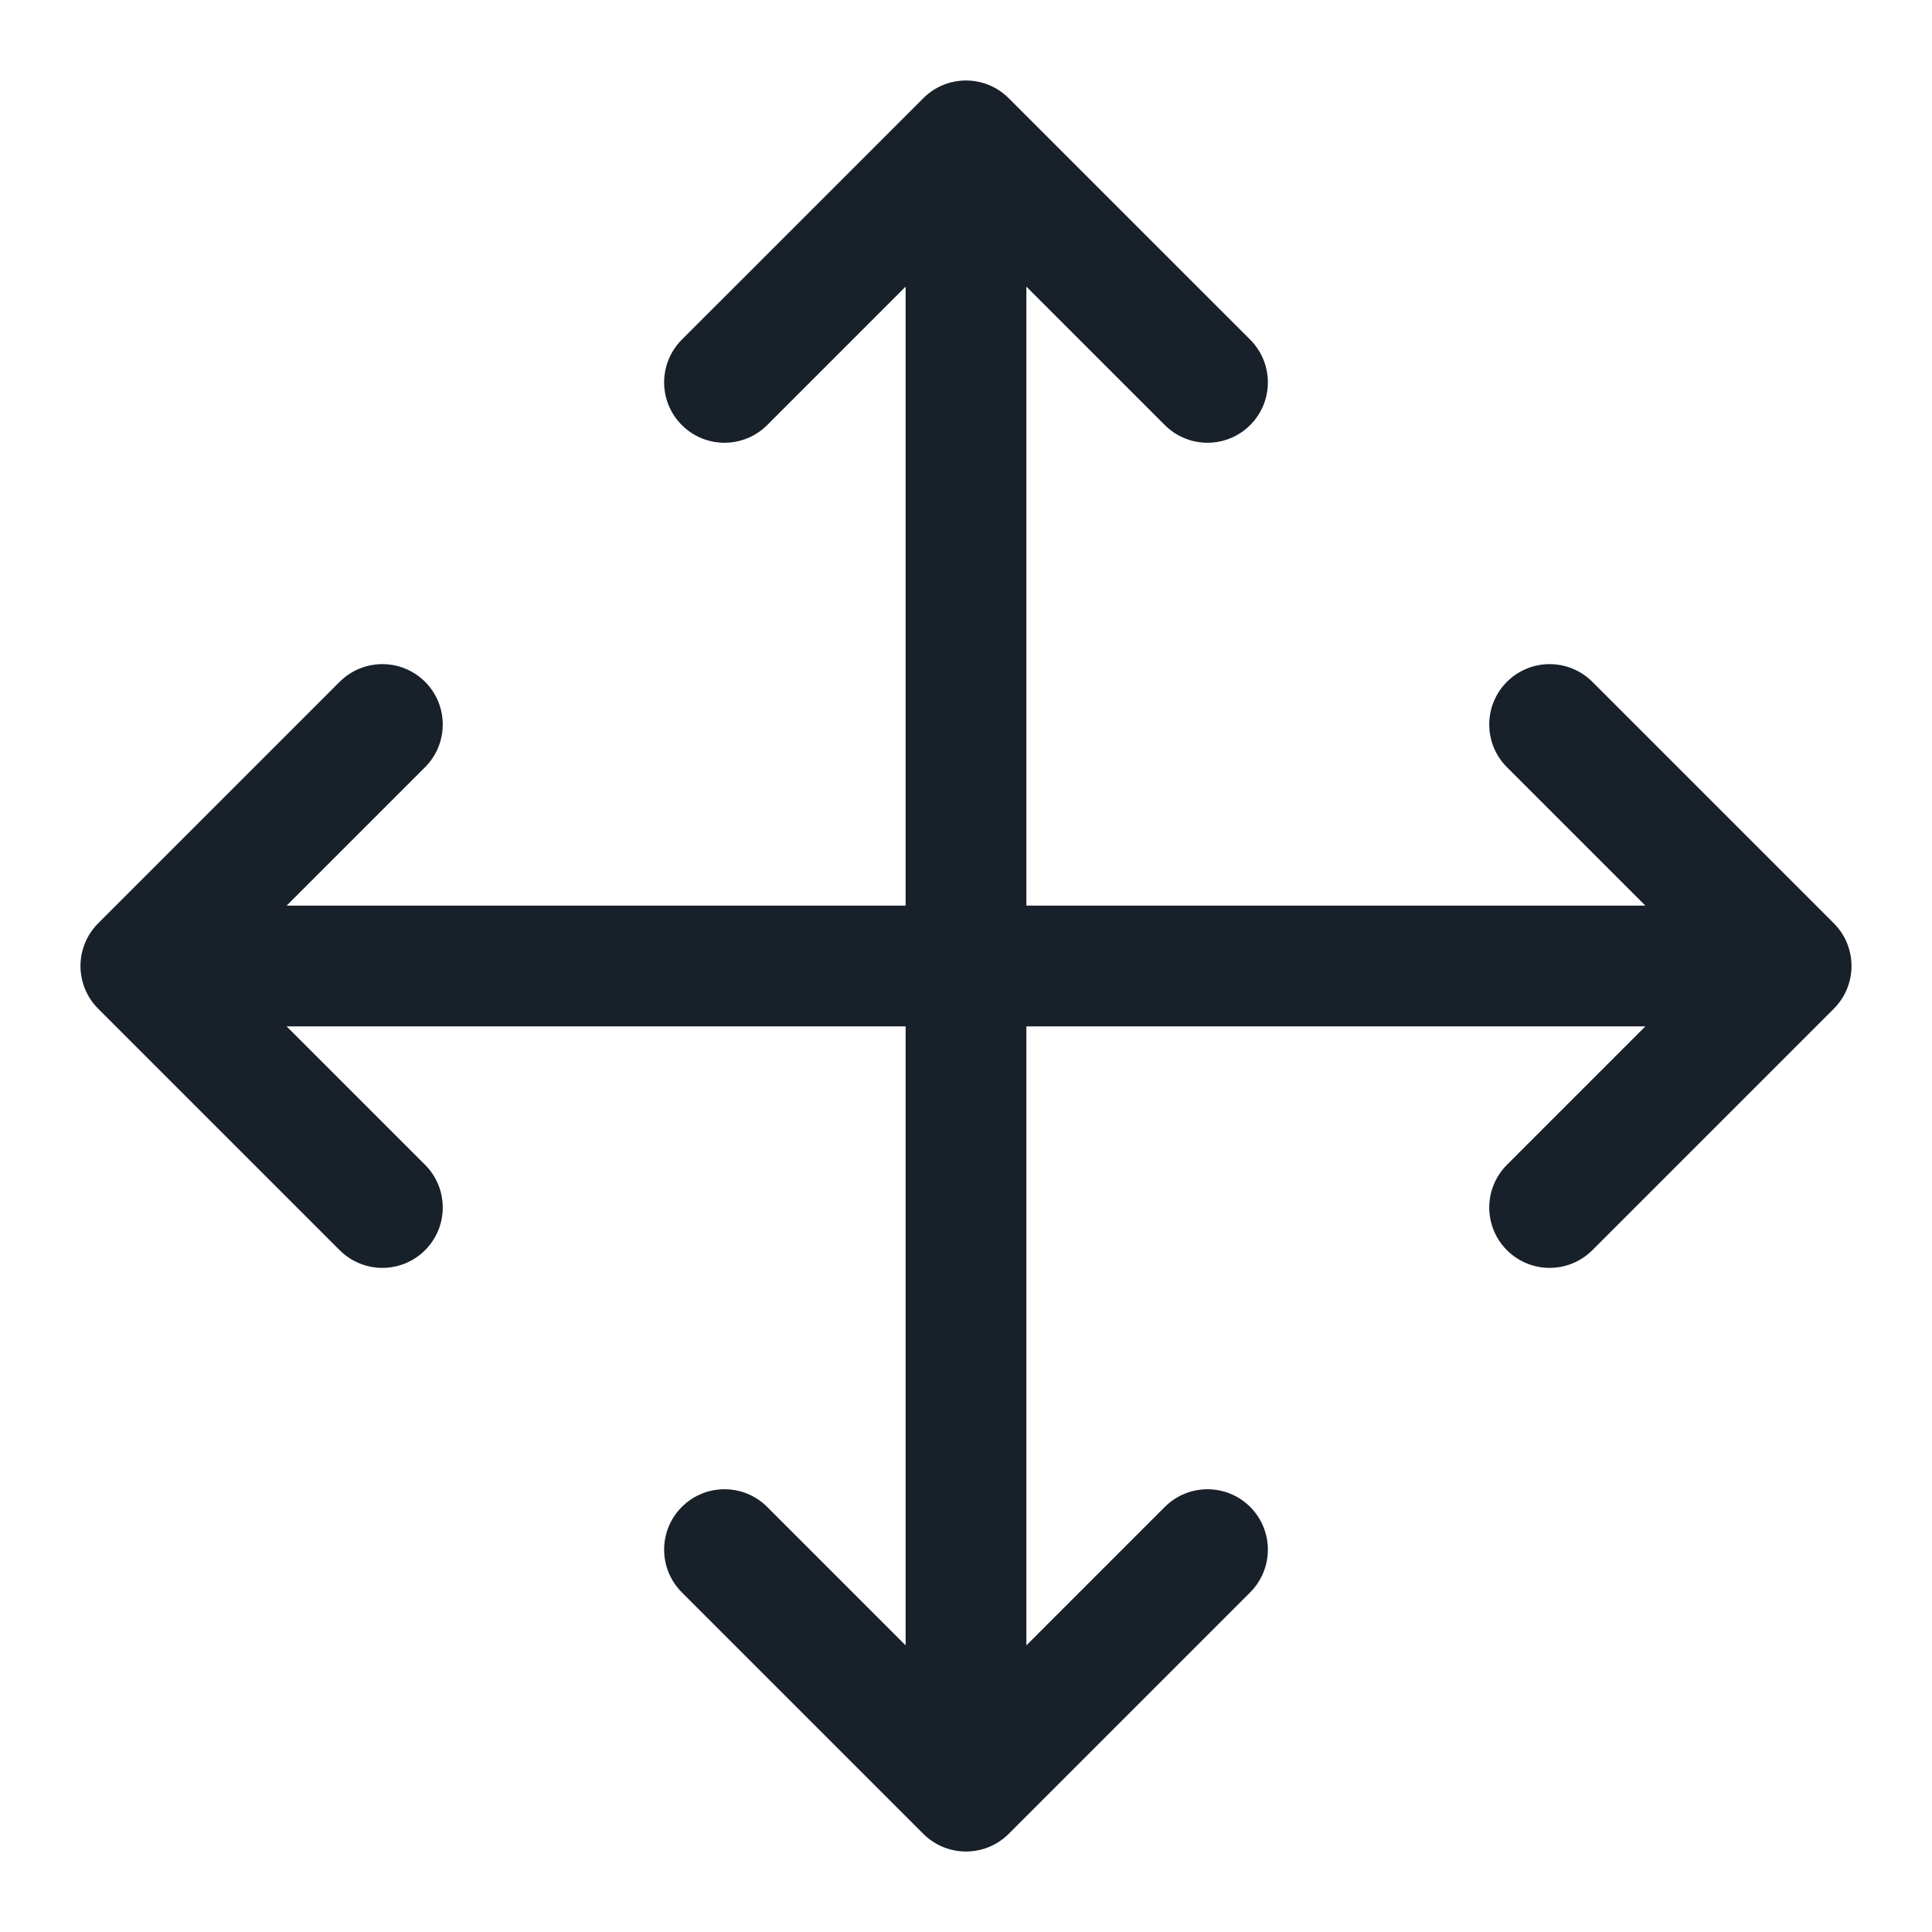 <svg width="64" height="64" viewBox="0 0 64 64" fill="none" xmlns="http://www.w3.org/2000/svg">
<path d="M33.414 3.253C32.633 2.471 31.367 2.471 30.586 3.253L22.586 11.252C21.805 12.034 21.805 13.3 22.586 14.081C23.367 14.862 24.633 14.862 25.414 14.081L30 9.495V30H9.495L14.081 25.414C14.862 24.633 14.862 23.367 14.081 22.586C13.3 21.805 12.034 21.805 11.252 22.586L3.252 30.586C2.471 31.367 2.471 32.633 3.252 33.414L11.252 41.414C12.034 42.195 13.3 42.195 14.081 41.414C14.862 40.633 14.862 39.367 14.081 38.586L9.495 34H30V54.505L25.414 49.919C24.633 49.138 23.367 49.138 22.586 49.919C21.805 50.7 21.805 51.967 22.586 52.748L30.586 60.748C31.367 61.529 32.633 61.529 33.414 60.748L41.414 52.748C42.195 51.967 42.195 50.7 41.414 49.919C40.633 49.138 39.367 49.138 38.586 49.919L34 54.505V34H54.505L49.919 38.586C49.138 39.367 49.138 40.633 49.919 41.414C50.7 42.195 51.967 42.195 52.748 41.414L60.748 33.414C61.529 32.633 61.529 31.367 60.748 30.586L52.748 22.586C51.967 21.805 50.7 21.805 49.919 22.586C49.138 23.367 49.138 24.633 49.919 25.414L54.505 30H34V9.495L38.586 14.081C39.367 14.862 40.633 14.862 41.414 14.081C42.195 13.3 42.195 12.034 41.414 11.252L33.414 3.253Z" fill="#18202A"/>
</svg>
